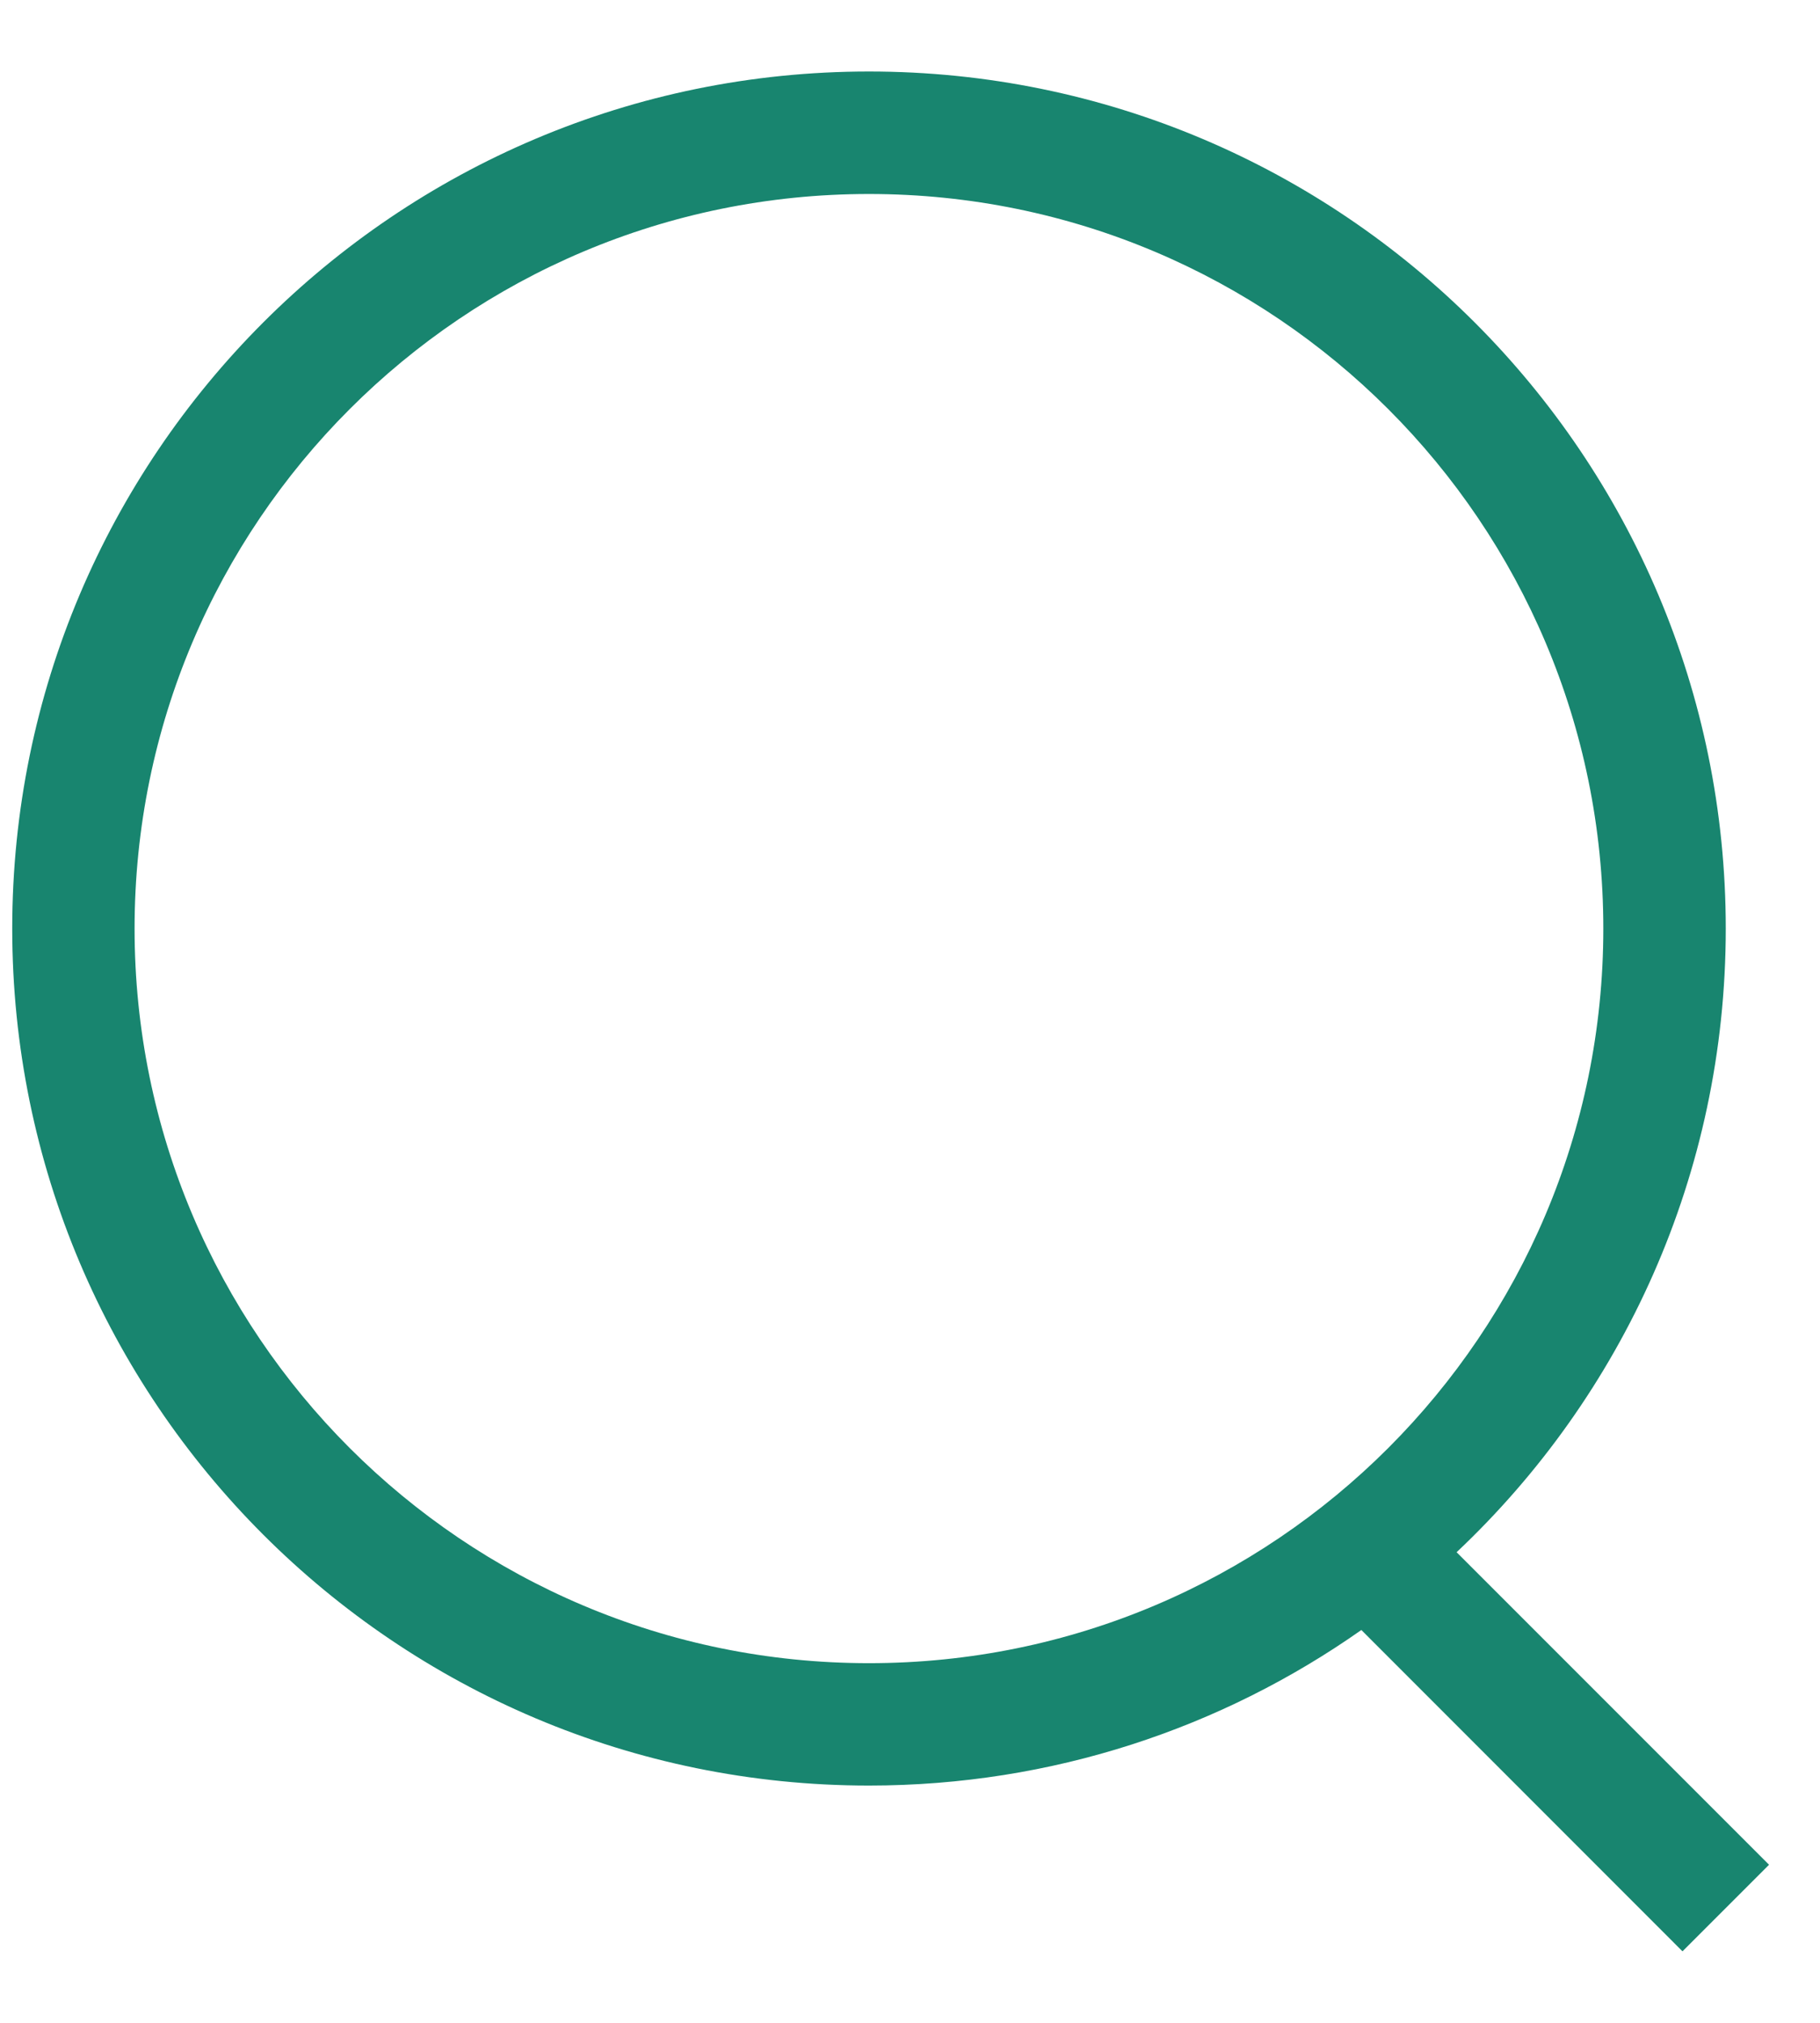 <svg width="18" height="20" viewBox="0 0 18 20" fill="none" xmlns="http://www.w3.org/2000/svg">
<path fill-rule="evenodd" clip-rule="evenodd" d="M15.857 9.181C15.857 13.192 12.606 16.444 8.594 16.444C4.583 16.444 1.331 13.192 1.331 9.181C1.331 5.169 4.583 1.918 8.594 1.918C12.606 1.918 15.857 5.169 15.857 9.181ZM13.464 16.116C12.086 17.085 10.407 17.654 8.594 17.654C3.914 17.654 0.121 13.861 0.121 9.181C0.121 4.501 3.914 0.707 8.594 0.707C13.274 0.707 17.068 4.501 17.068 9.181C17.068 11.611 16.045 13.802 14.406 15.347L17.496 18.437L16.64 19.293L13.464 16.116Z" fill="#18856F"/>
</svg>
